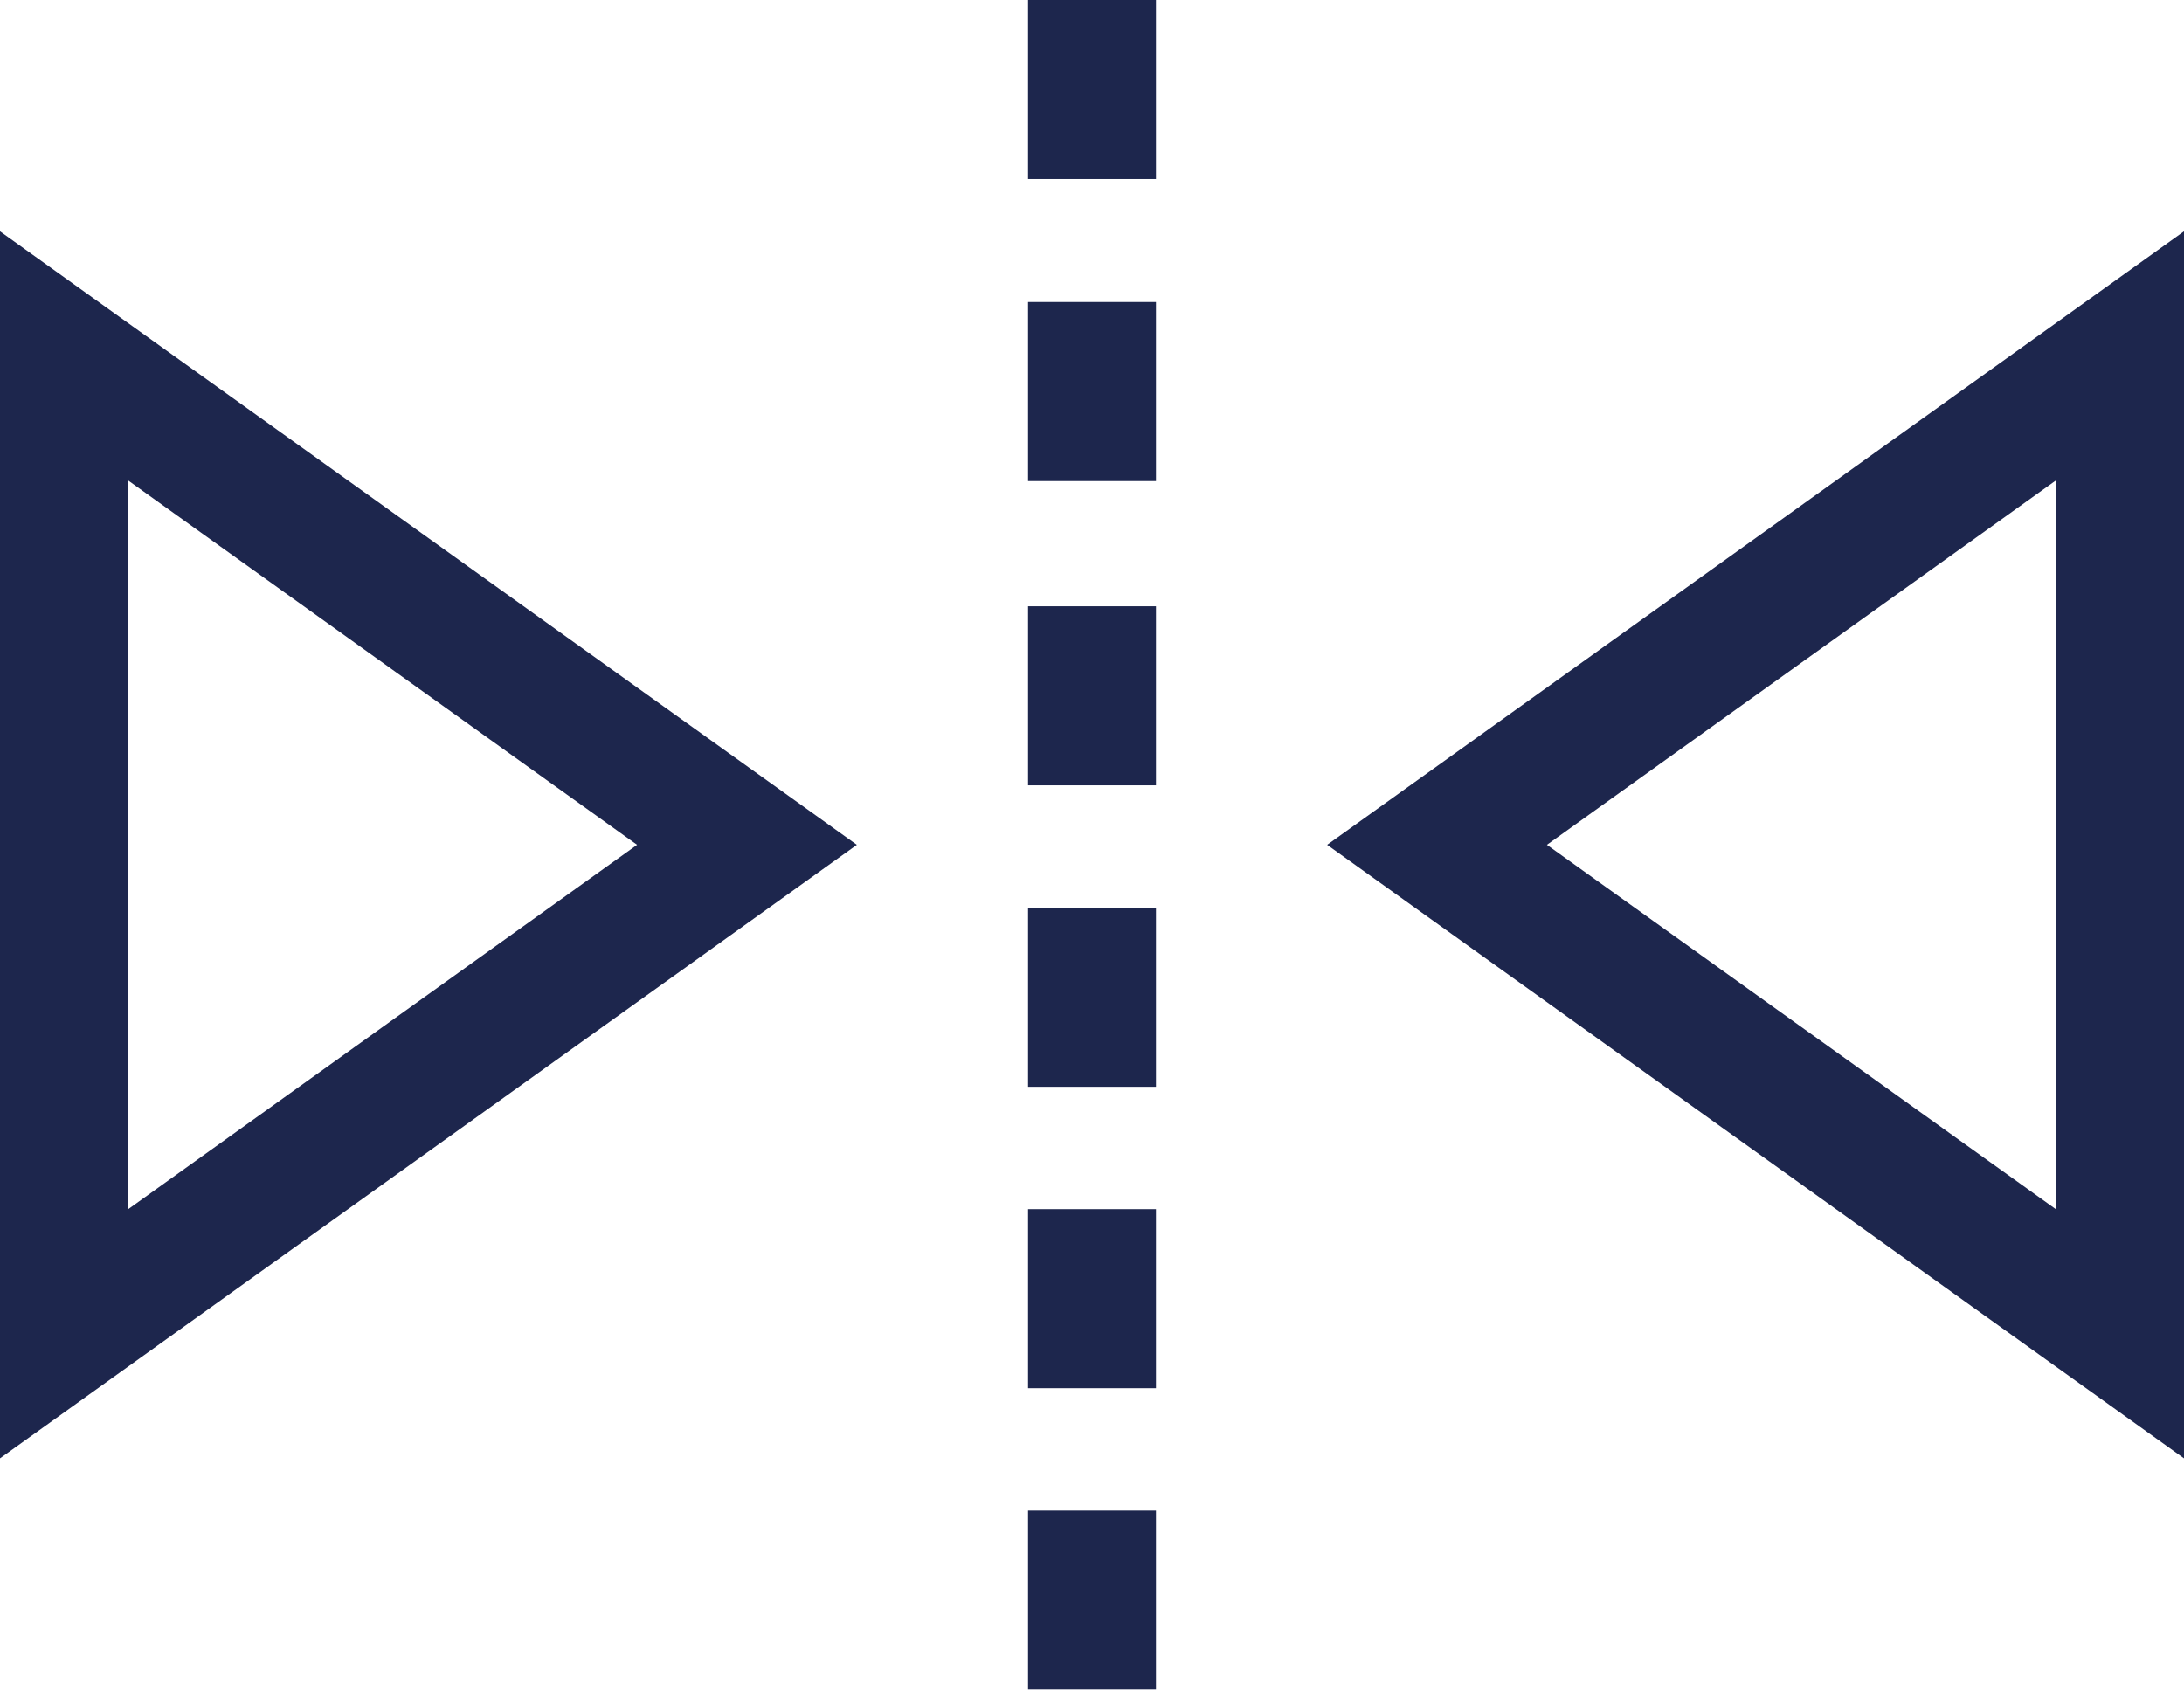 <svg width="96" height="75" viewBox="0 0 96 75" fill="none" xmlns="http://www.w3.org/2000/svg">
<path d="M45.188 26.652H50.812V34.523H45.188V26.652Z" fill="#1D264D"/>
<path d="M45.188 13.277H50.812V21.148H45.188V13.277Z" fill="#1D264D"/>
<path d="M45.188 0H50.812V7.871H45.188V0Z" fill="#1D264D"/>
<path d="M45.188 39.904H50.812V47.775H45.188V39.904Z" fill="#1D264D"/>
<path d="M45.188 53.154H50.812V61.025H45.188V53.154Z" fill="#1D264D"/>
<path d="M45.188 66.406H50.812V74.277H45.188V66.406Z" fill="#1D264D"/>
<path d="M0 64.108L37.664 37.138L0 10.17V64.108ZM5.625 21.115L28.003 37.138L5.625 53.162V21.115Z" fill="#1D264D"/>
<path d="M58.336 37.138L96 64.108V10.17L58.336 37.138ZM90.375 53.162L67.997 37.138L90.375 21.115V53.162Z" fill="#1D264D"/>
</svg>
